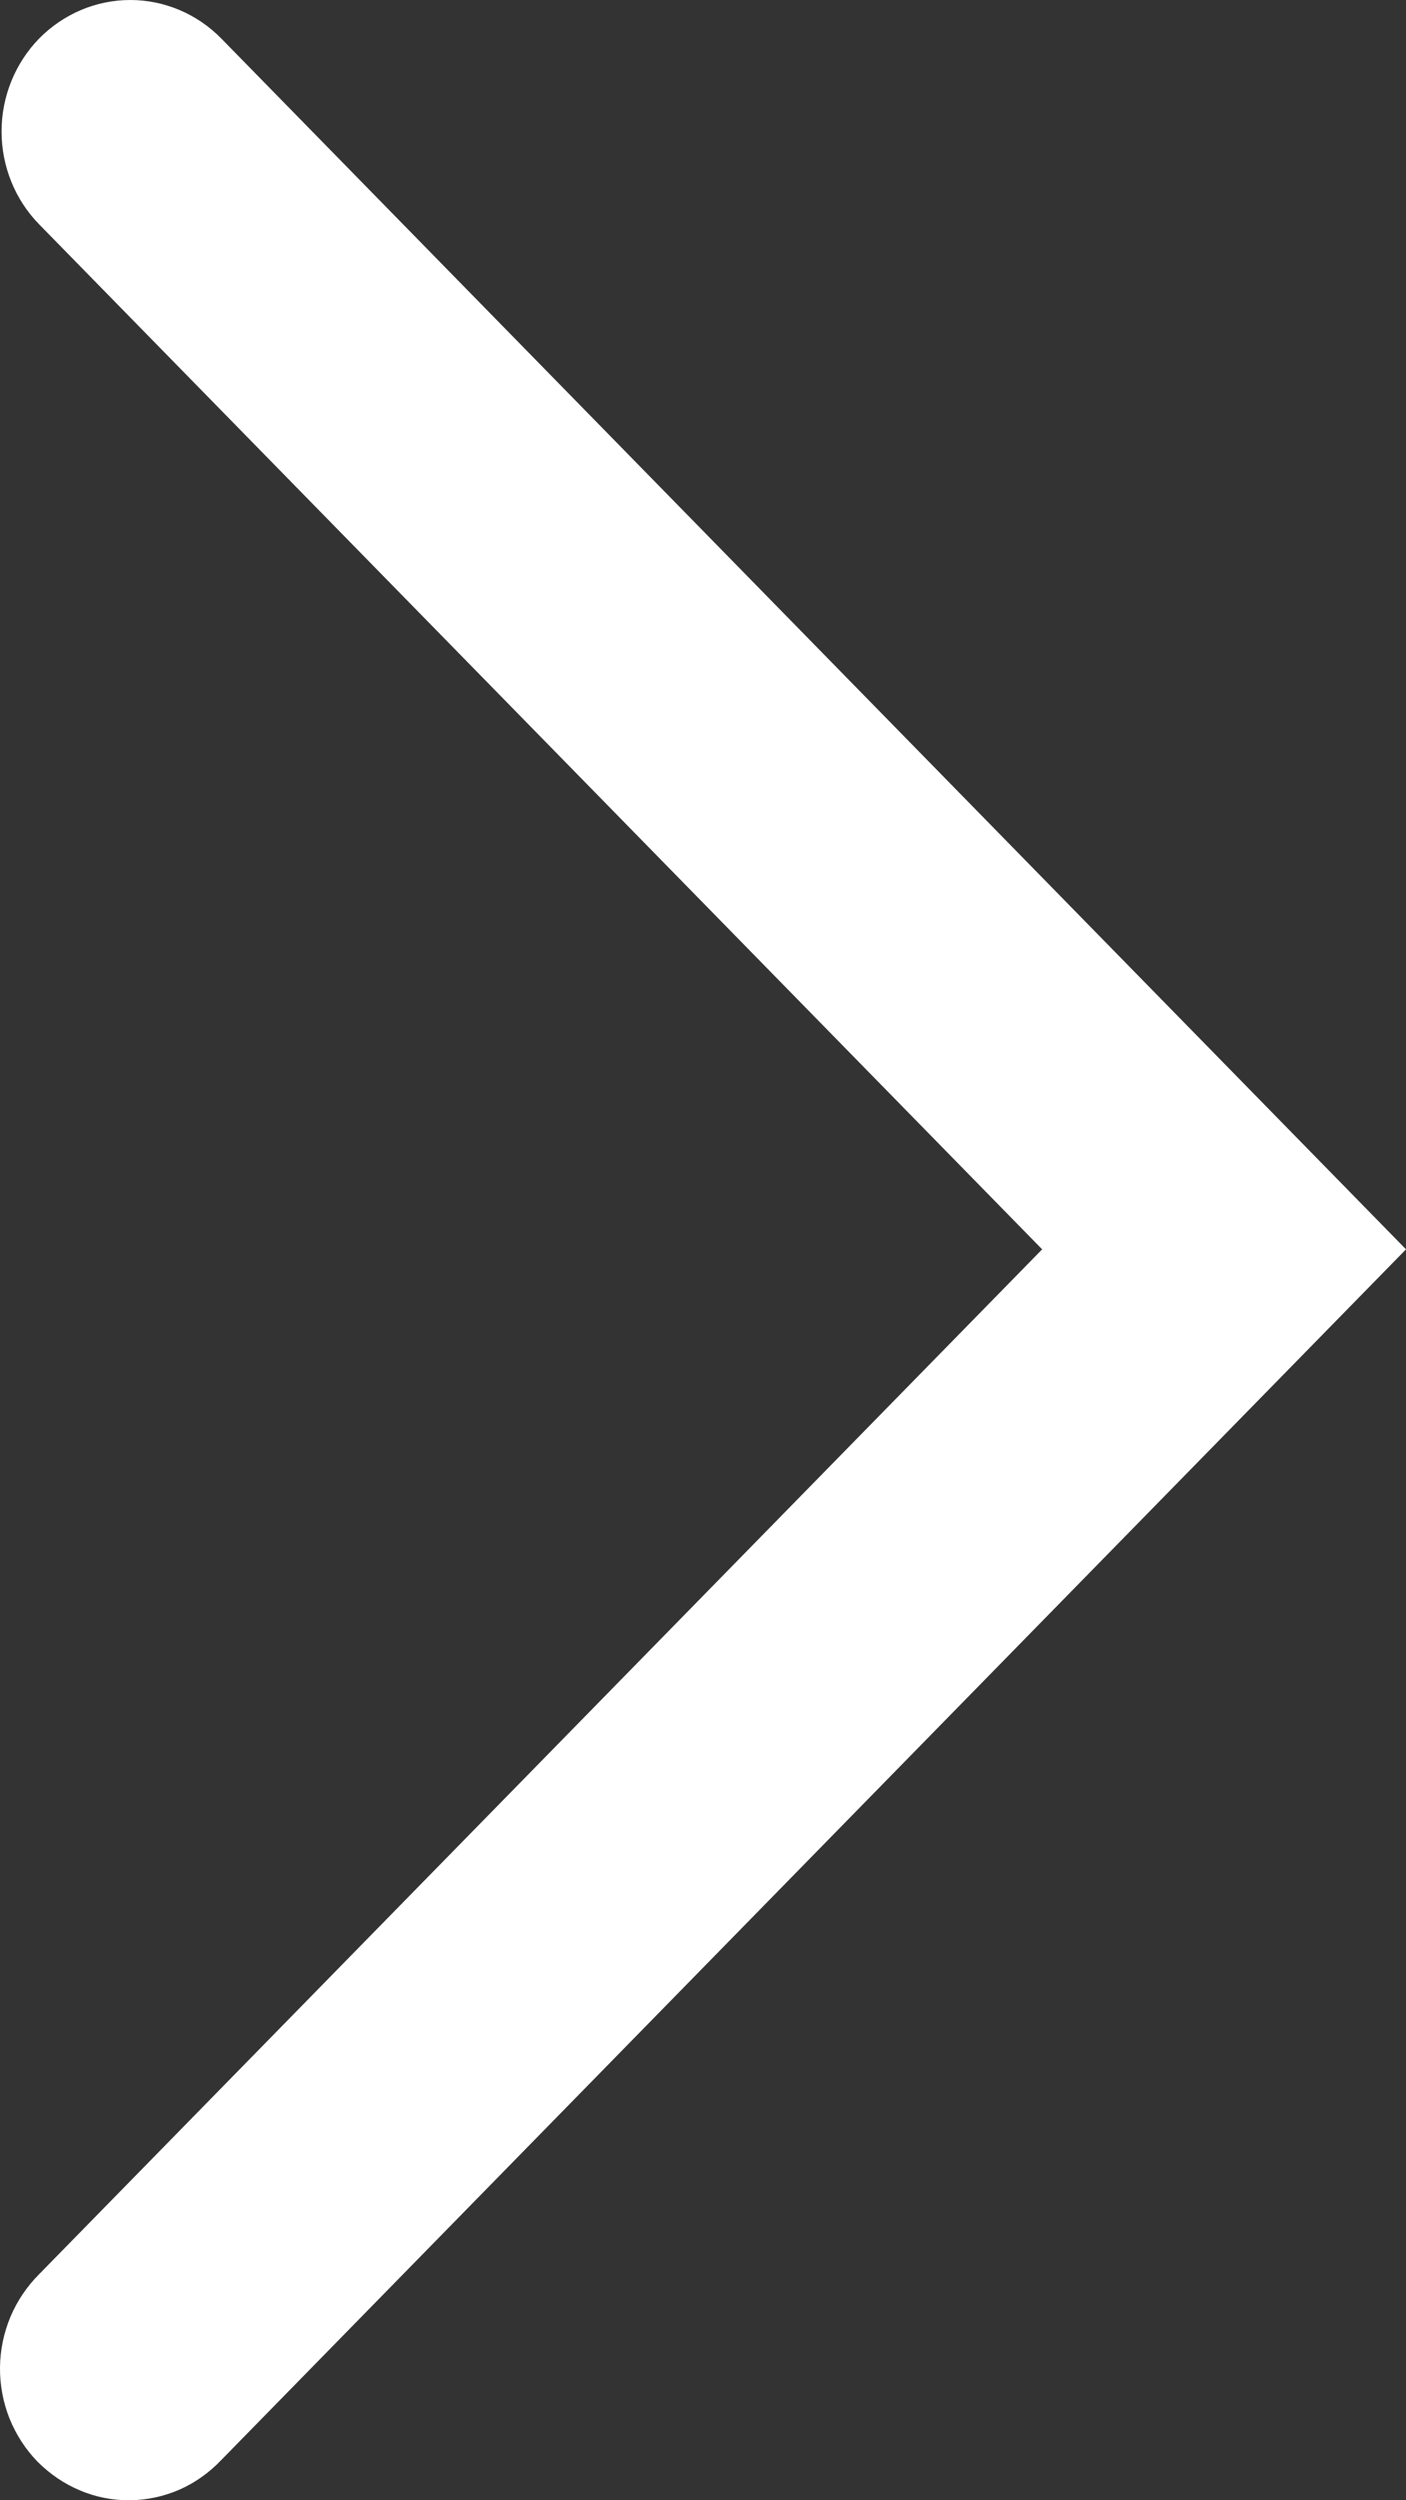 <svg width="9" height="16" viewBox="0 0 9 16" fill="none" xmlns="http://www.w3.org/2000/svg">
<rect x="0" y="0" width="9" height="16" fill="#333333" stroke="none"/>
<path d="M0.251 0.246C0.097 0.404 0.01 0.618 0.01 0.841C0.01 1.065 0.097 1.279 0.251 1.436L6.671 7.995L0.251 14.553C0.173 14.631 0.11 14.724 0.067 14.826C0.024 14.929 0.001 15.039 3.11005e-05 15.151C-0.001 15.263 0.02 15.374 0.061 15.477C0.103 15.581 0.164 15.675 0.241 15.754C0.319 15.832 0.411 15.895 0.512 15.937C0.613 15.98 0.721 16.001 0.831 16C0.94 15.999 1.048 15.976 1.149 15.932C1.249 15.888 1.34 15.823 1.416 15.743L9 7.995L1.416 0.246C1.262 0.089 1.052 0 0.834 0C0.615 0 0.406 0.089 0.251 0.246V0.246Z" fill="white"/>
</svg>
